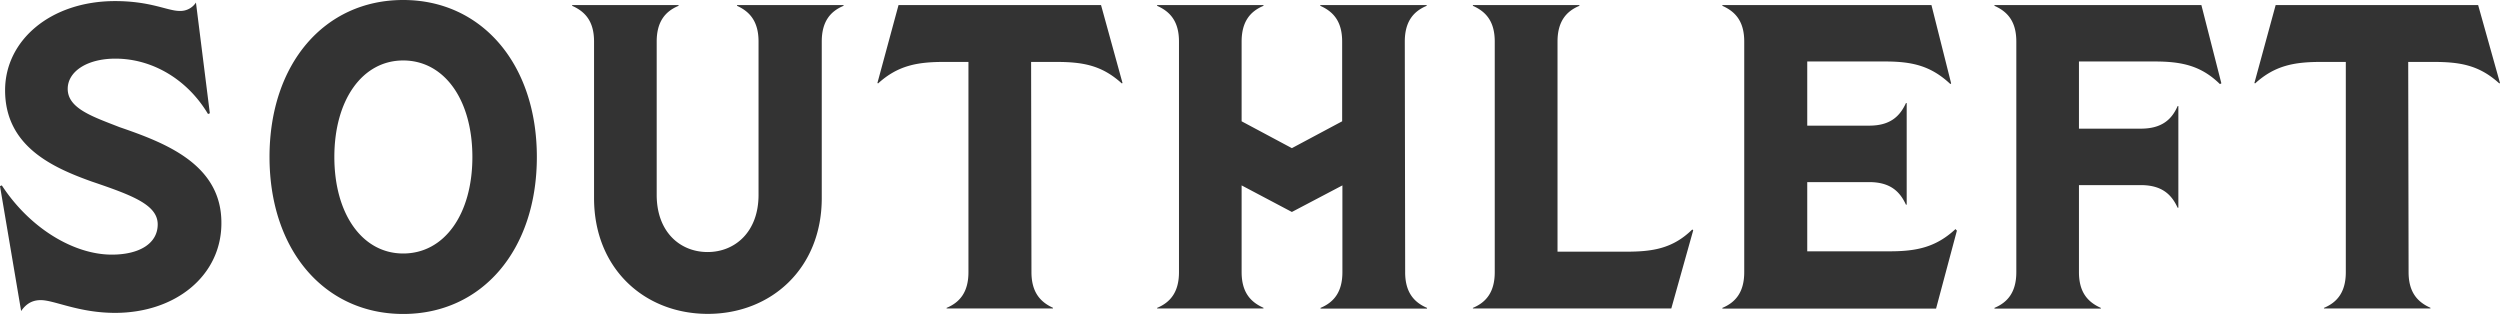<svg xmlns="http://www.w3.org/2000/svg" viewBox="0 0 1080 135.63"><path d="M17.62,129.65c-3.3,0-6.13,1.26-8.49,4.72L0,80.4l.79-.31C12.9,98.65,31.94,110,48.3,110c12,0,19.83-4.87,19.83-13.06,0-8.49-11-12.58-28.64-18.56C22.81,72.38,2.2,63.25,2.2,39,2.2,17.31,22,.47,49.72.47c15.42,0,22.66,4.25,27.85,4.25A8,8,0,0,0,84.65,1.1l6,47.83-.79.32c-9-15.11-24.23-23.92-40-23.92-12.43,0-20.61,5.67-20.61,13.06,0,8.5,10.85,12,22.34,16.52,19.67,6.77,44.21,16,44.05,41.54,0,22.5-19.66,38.71-45.94,38.71C34,135.16,23.44,129.65,17.62,129.65ZM204.07,67.81c0-24.7-12.11-41.69-29.89-41.69-17.62,0-29.74,17-29.74,41.69s12.12,41.7,29.74,41.7C192,109.51,204.07,92.52,204.07,67.81Zm-87.64,0C116.43,27.53,140.19,0,174.18,0,208,0,231.92,27.53,231.92,67.81s-23.76,67.82-57.74,67.82S116.43,108.09,116.43,67.81Zm140.2,17.78V17.94c0-8.66-3.78-12.91-9.45-15.42V2.2h45.95v.32c-5.67,2.36-9.44,6.76-9.44,15.42V84.18c0,16,10.07,24.7,22,24.7,11.8,0,22-8.65,22-24.7V17.94c0-8.66-3.77-12.91-9.28-15.42V2.2h46v.32C358.74,4.88,355,9.28,355,17.94V85.59c0,30.37-21.87,50-49.24,50S256.63,116,256.63,85.59Zm228.3-49.72-.32.16c-8.65-7.87-16.83-9.28-28.47-9.28h-10.7l.15,90.79c0,8.65,3.78,12.9,9.29,15.42v.31H408.93V133c5.67-2.37,9.44-6.77,9.44-15.42V26.75H407.83c-11.64,0-20,1.57-28.48,9.28l-.31-.16L388.16,2.2h87.49ZM616.47,133v.31h-46V133c5.67-2.37,9.45-6.77,9.45-15.42V80.09L558.09,91.57,536.38,80.09v37.45c0,8.65,3.78,12.9,9.44,15.42v.31H499.88V133c5.66-2.37,9.44-6.77,9.44-15.42V17.94c0-8.66-3.78-12.91-9.44-15.42V2.2h45.94v.32c-5.66,2.36-9.44,6.76-9.44,15.42V52.4L558.09,64,579.81,52.4V17.94c0-8.66-3.78-12.91-9.44-15.42V2.2h45.94v.32c-5.66,2.36-9.44,6.76-9.44,15.42l.16,99.6C607,126.19,610.8,130.59,616.47,133Zm115-33.52L722,133.27H636.29V133c5.67-2.37,9.44-6.77,9.44-15.42V17.94c0-8.66-3.77-12.91-9.44-15.42V2.2h46v.32c-5.67,2.36-9.44,6.76-9.44,15.42v90.78h29.73c11.18,0,20-1.26,28.48-9.59Zm113.91.16-9,33.67H744.07V133c5.67-2.37,9.44-6.77,9.44-15.42V17.94c0-8.66-3.77-12.91-9.44-15.42V2.2h90.32L842.89,36l-.32.32c-8.5-8-16.68-9.76-28.32-9.76H780.73V54.28h26.75c9,0,13.22-3.93,15.89-9.75h.32v43.9h-.32c-2.67-5.83-6.92-9.76-15.89-9.76H780.73v29.9h35.56c11.65,0,20-1.73,28.48-9.6Zm52.71-44.06h26.75c9,0,13.37-3.93,15.89-9.75h.32v43.9h-.32c-2.67-5.83-6.92-9.76-15.89-9.76H898.11v37.61c0,8.65,3.78,12.9,9.44,15.42v.31H861.61V133c5.66-2.37,9.44-6.77,9.44-15.42V17.94c0-8.66-3.78-12.91-9.44-15.42V2.2H951L959.63,36l-.63.32c-8.18-8-16.52-9.76-28.32-9.76H898.11v29ZM1080,35.87l-.31.16c-8.66-7.87-16.84-9.28-28.48-9.28h-10.86l.16,90.79c0,8.65,3.77,12.9,9.44,15.42v.31h-46V133c5.67-2.37,9.44-6.77,9.44-15.42V26.75h-10.7c-11.64,0-20,1.57-28.47,9.28l-.32-.16L983.08,2.2h87.48Z" fill="#333"/></svg>